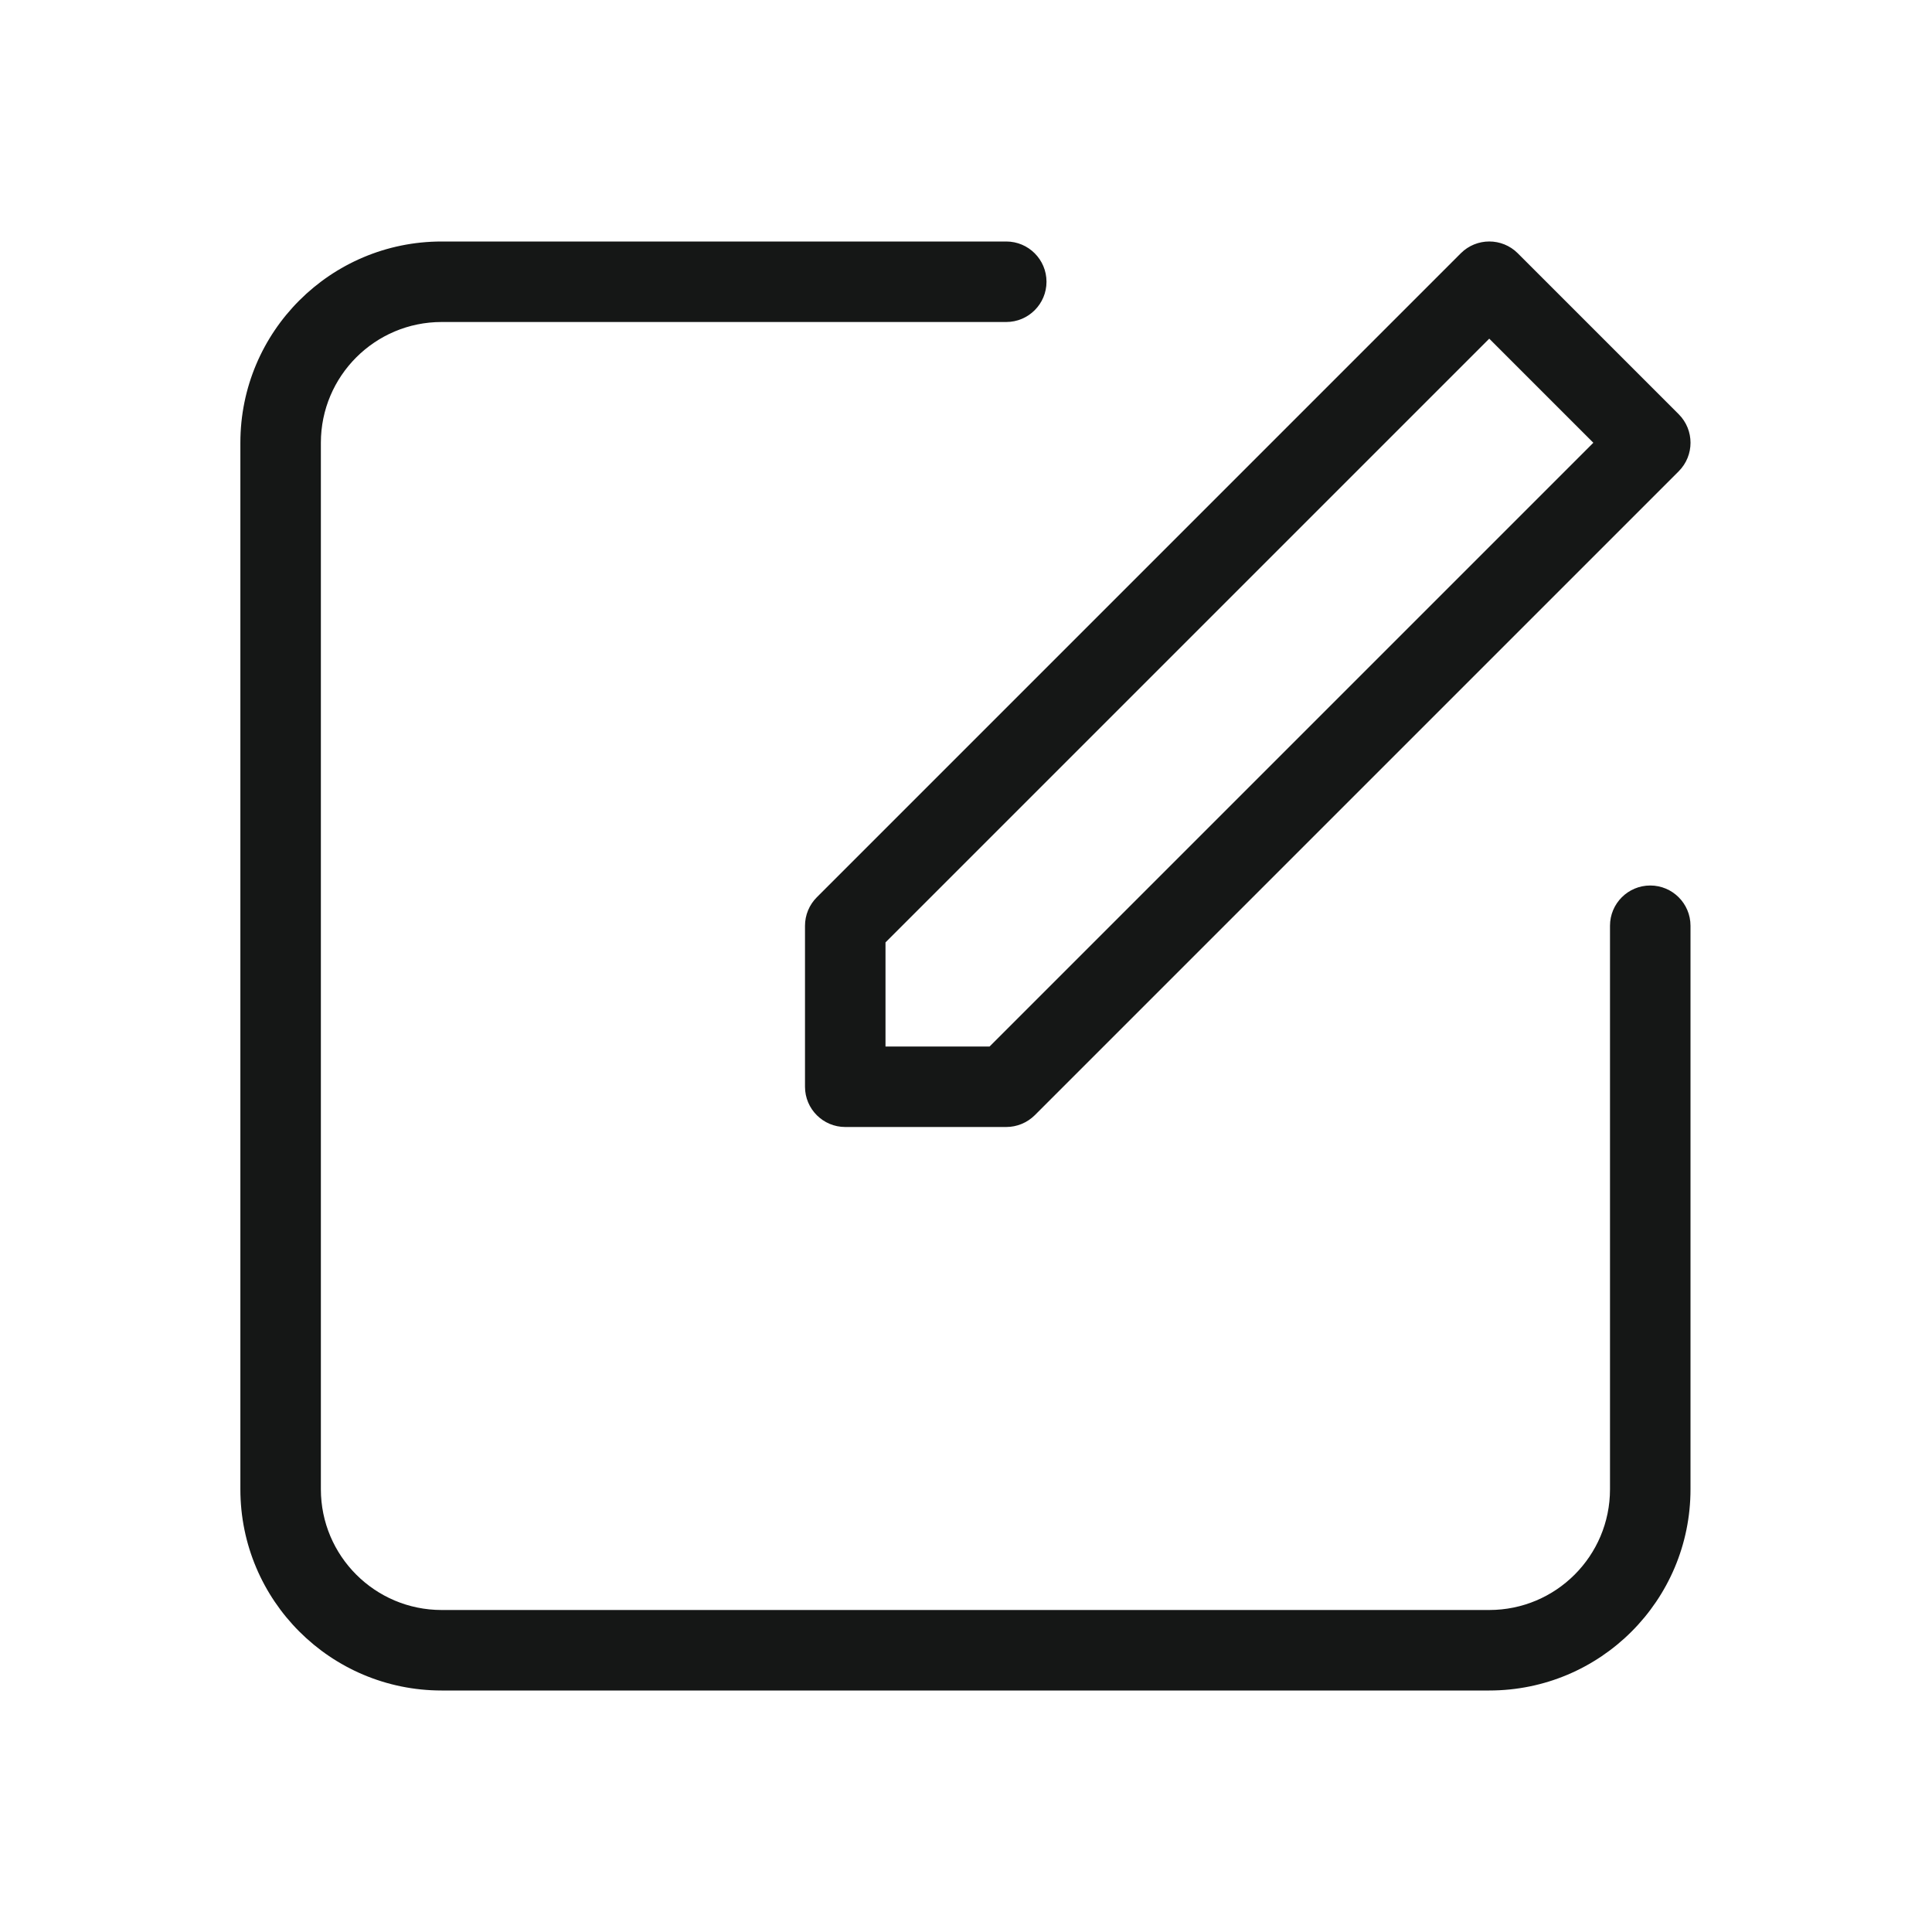 <svg width="24" height="24" viewBox="0 0 24 24" fill="none" xmlns="http://www.w3.org/2000/svg">
<path d="M20 11.5C20 11.224 20.224 11 20.5 11C20.776 11 21 11.224 21 11.5V18.5C21 19.881 19.881 21 18.5 21H5.486C4.106 21 2.986 19.881 2.986 18.5V5.5C2.986 4.119 4.106 3 5.486 3H12.5C12.776 3 13 3.224 13 3.5C13 3.776 12.776 4 12.5 4H5.486C4.658 4 3.986 4.672 3.986 5.5V18.5C3.986 19.328 4.658 20 5.486 20H18.5C19.329 20 20 19.328 20 18.5V11.5ZM18.854 3.146L20.854 5.146C21.049 5.342 21.049 5.658 20.854 5.854L12.854 13.854C12.76 13.947 12.633 14 12.5 14H10.5C10.224 14 10 13.776 10 13.5V11.5C10 11.367 10.053 11.24 10.147 11.146L18.147 3.146C18.342 2.951 18.659 2.951 18.854 3.146ZM18.5 4.207L11 11.707V13H12.293L19.793 5.5L18.5 4.207Z" fill="#151716"/>
</svg>
